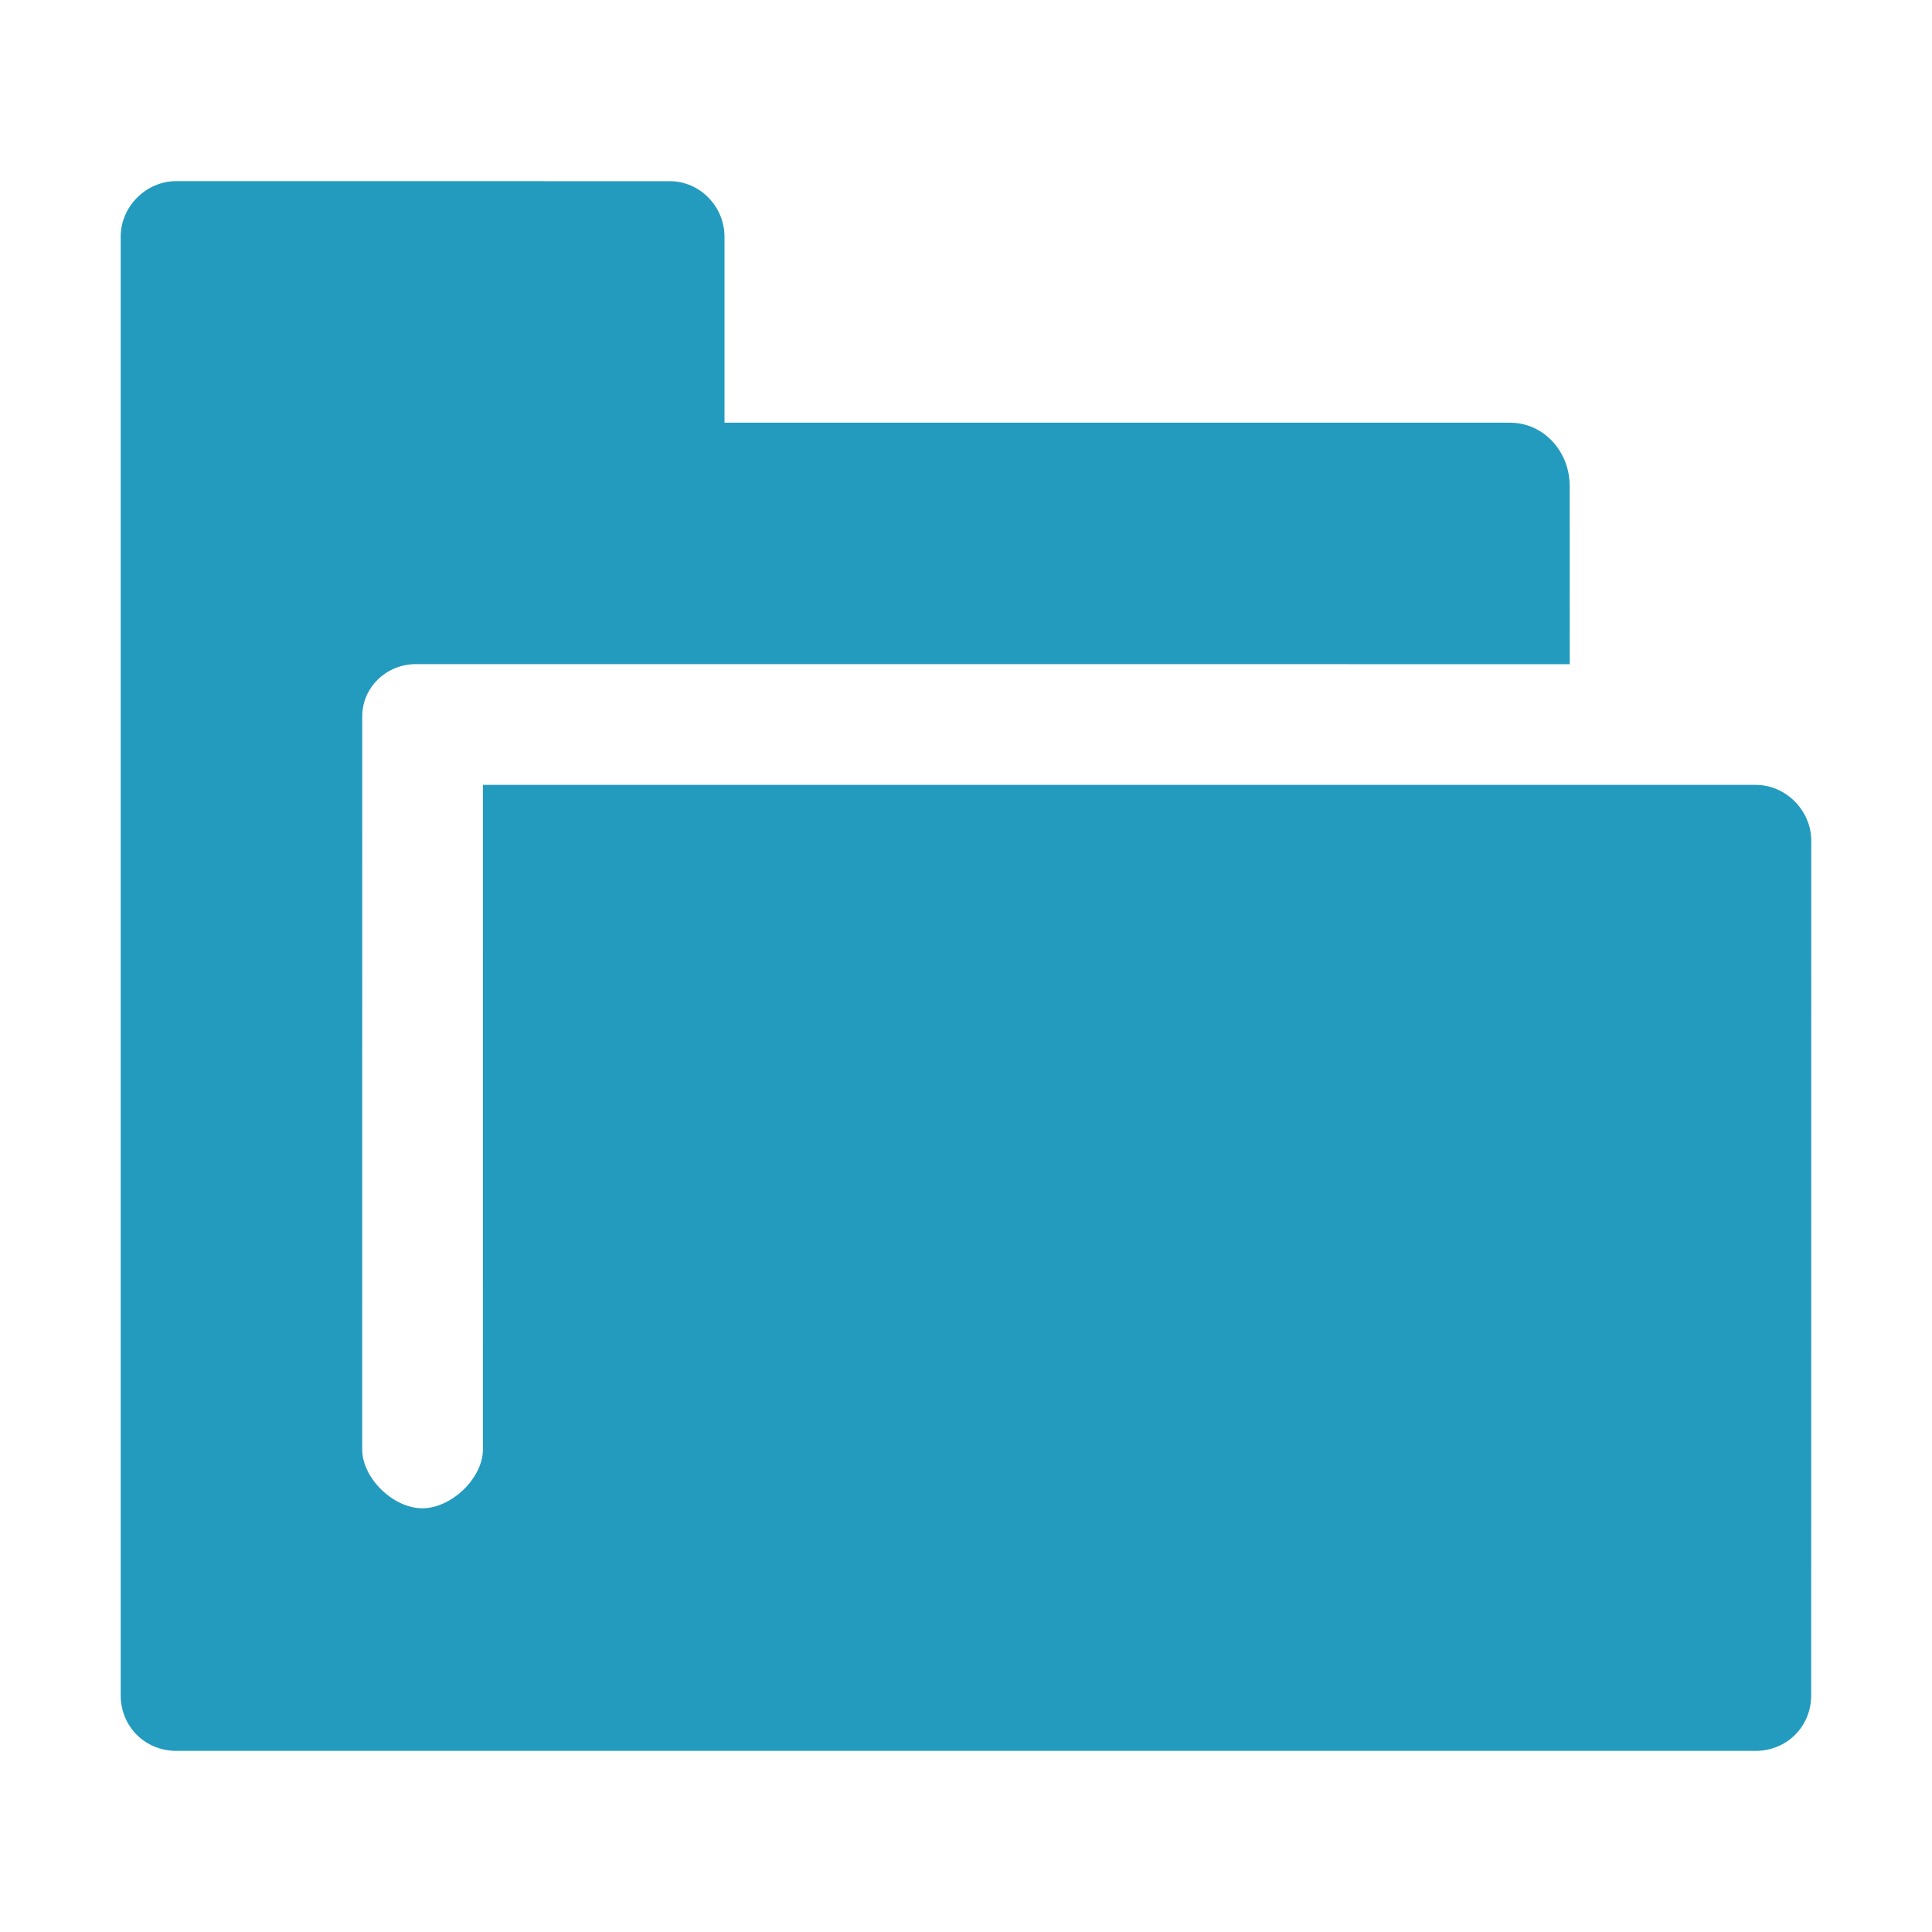 <?xml version="1.0" encoding="UTF-8" standalone="no"?>
<svg xmlns:rdf="http://www.w3.org/1999/02/22-rdf-syntax-ns#" xmlns="http://www.w3.org/2000/svg" height="32" width="32" version="1.1" xmlns:cc="http://creativecommons.org/ns#" xmlns:dc="http://purl.org/dc/elements/1.1/">
 <path fill="#239bbe" d="m2.92 3c-0.501 0-0.921 0.42-0.921 0.921v24.158c0 0.517 0.403 0.921 0.921 0.921h26.158c0.518 0 0.921-0.403 0.921-0.921l0.001-14.154c0-0.501-0.42-0.925-0.921-0.925h-21.079l-0.001 11.005c0 0.48-0.524 0.977-1.004 0.977-0.48 0-0.996-0.497-0.996-0.977l0.001-12.143c0-0.48 0.405-0.862 0.885-0.862h4.594l14.521 0.001-0.001-2.952c0-0.567-0.426-1.048-0.992-1.048h-13.007v-3.079c0-0.501-0.406-0.921-0.907-0.921z" fill-rule="evenodd"/>
</svg>
